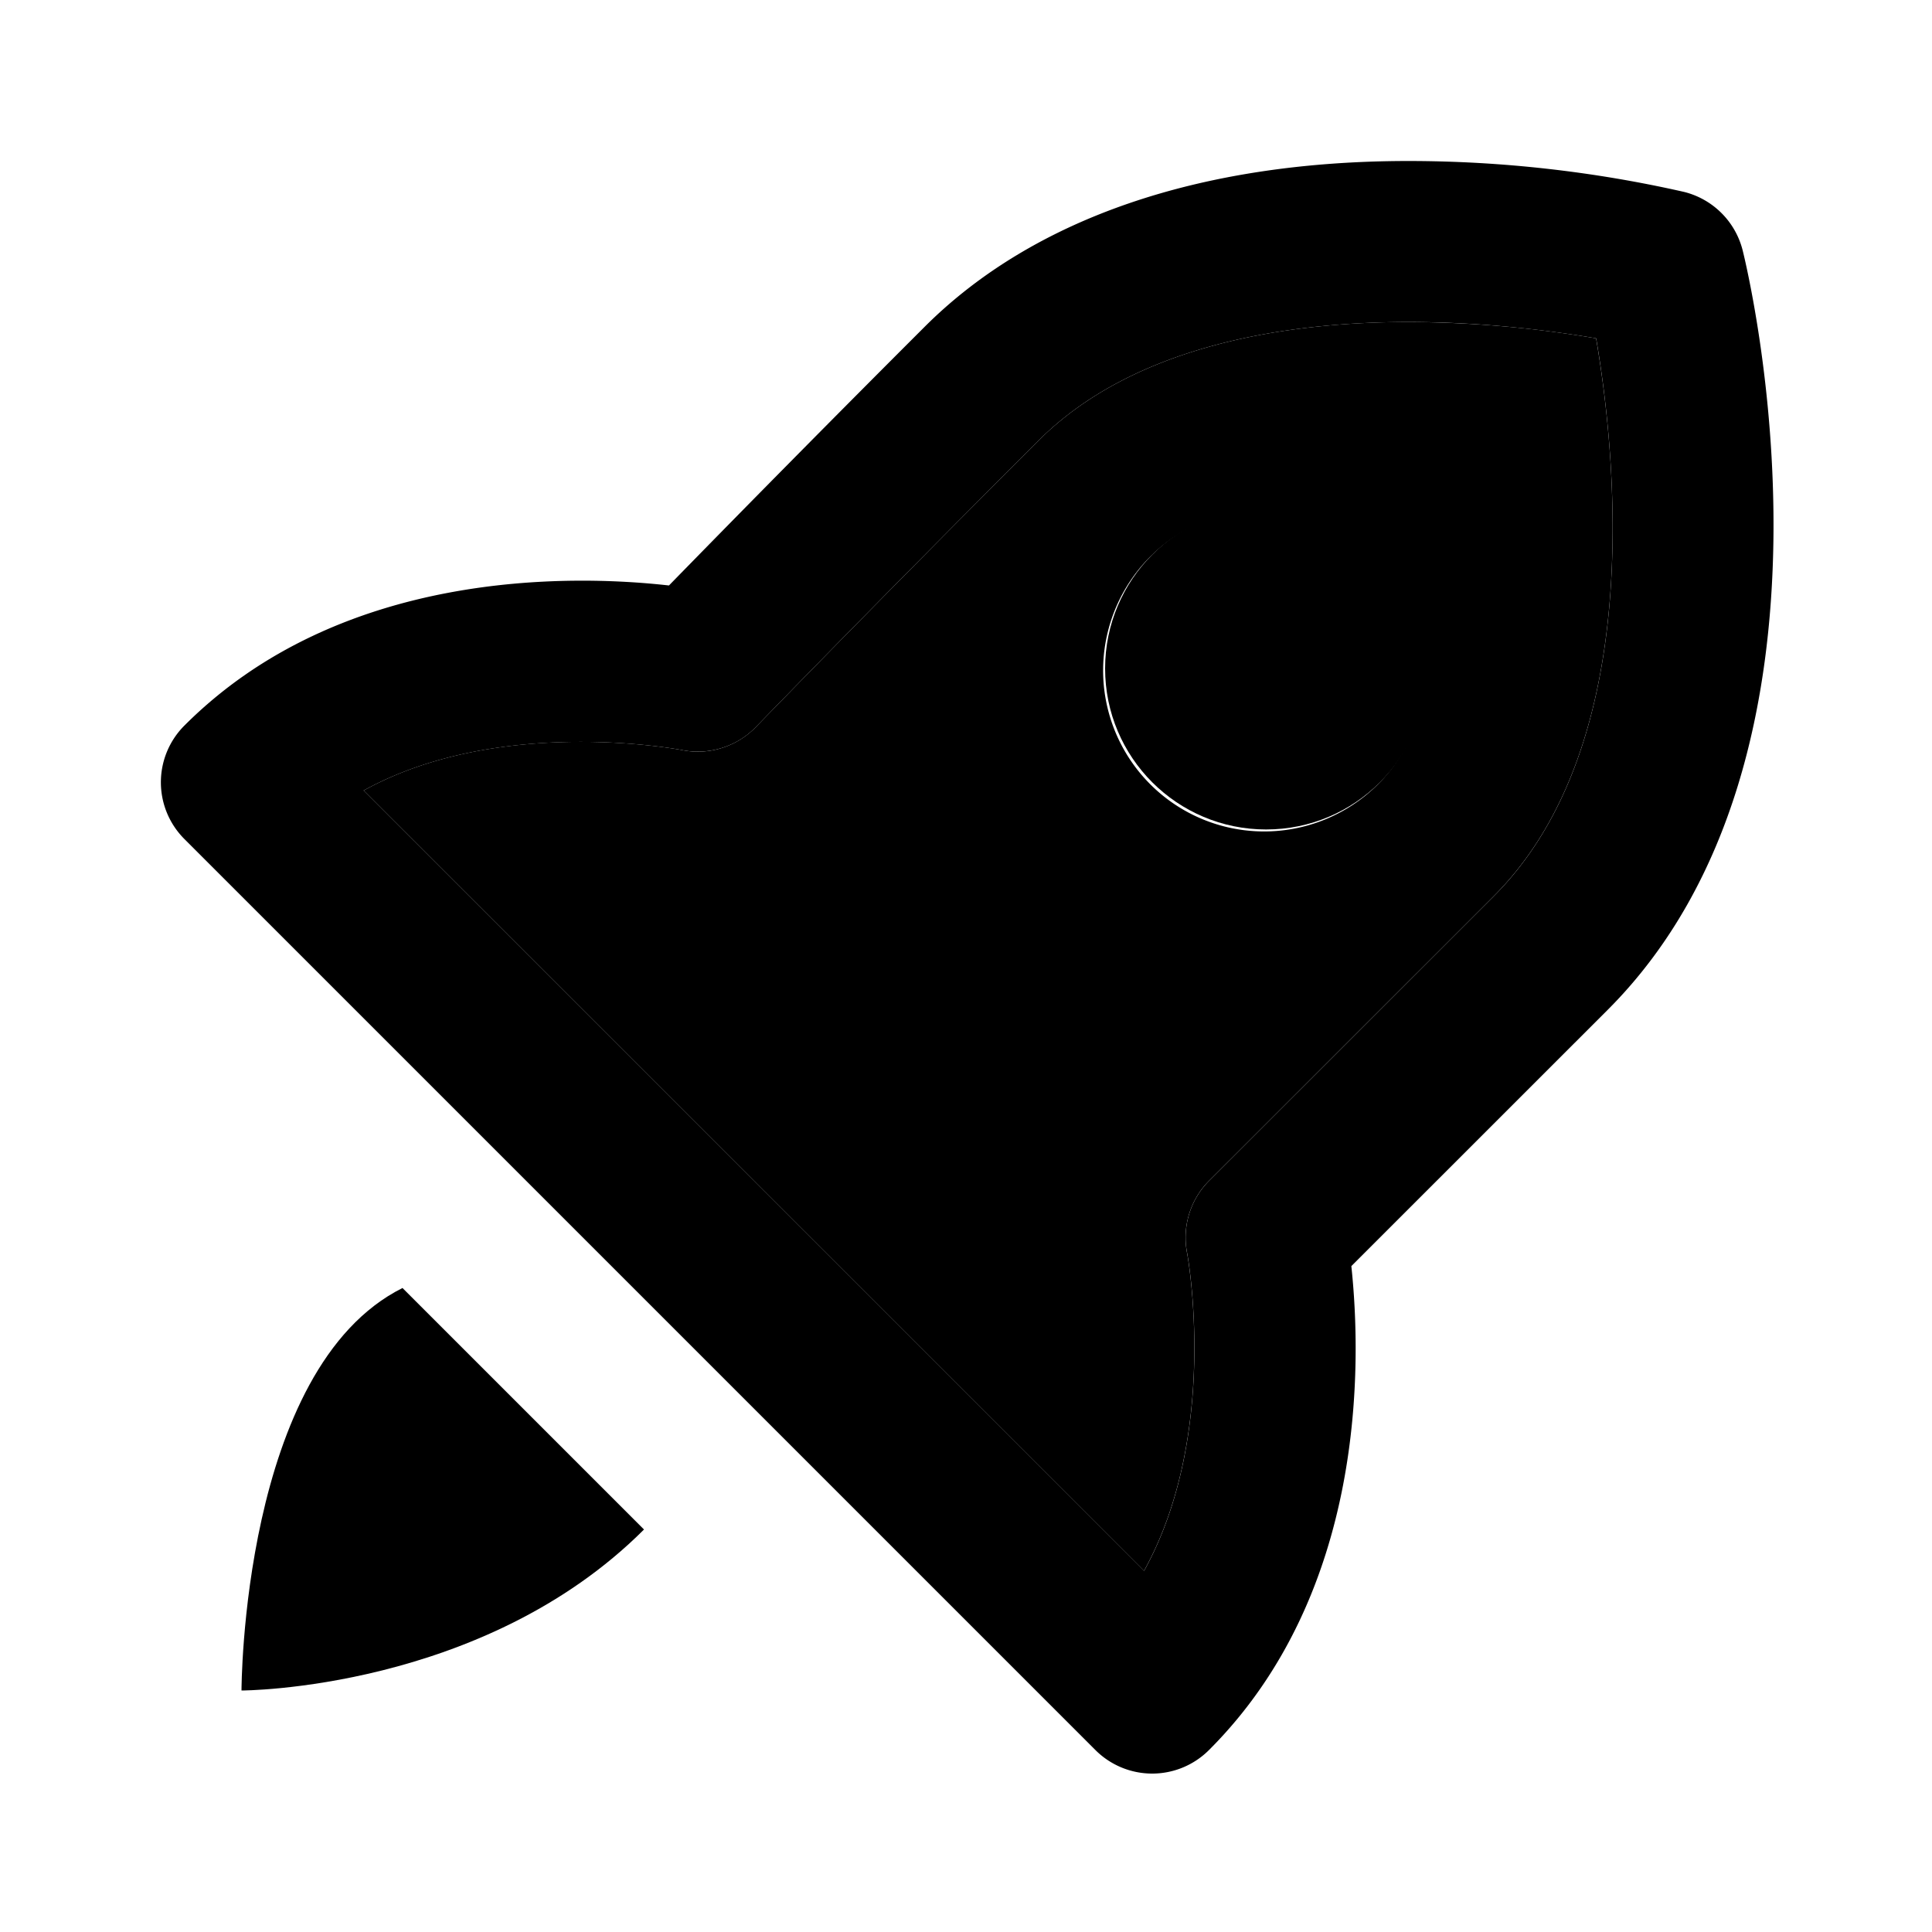 <svg xmlns="http://www.w3.org/2000/svg" viewBox="0 0 24 24"><path d="M17.496 4c-1.425 0-3.378.256-4.597 1.475C10.794 7.58 9.391 9.03 9.388 9.033c-.24.247-.593.354-.923.283-.007 0-2.248-.435-3.948.504l9.694 9.694c.943-1.702.541-3.919.536-3.944a1.002 1.002 0 01.273-.903l3.536-3.535c1.896-1.896 1.516-5.498 1.271-6.929A14.143 14.143 0 0017.496 4zm-.354 5.718a2 2 0 11-2.828-2.828 2 2 0 012.828 2.828z"/><path d="M20.92 2.384A15.511 15.511 0 0017.496 2c-2.585 0-4.663.713-6.011 2.061A368.762 368.762 0 008.31 7.273c-1.214-.137-4.077-.203-6.017 1.738a.996.996 0 000 1.414l11.313 11.313a.997.997 0 001.414 0c1.954-1.953 1.894-4.814 1.767-6.01l3.184-3.183c3.191-3.191 1.74-9.182 1.677-9.435a1 1 0 00-.728-.726zm-2.363 8.748l-3.536 3.535a.999.999 0 00-.273.903c.005.025.407 2.242-.536 3.944L4.517 9.82c1.7-.938 3.941-.504 3.948-.504.33.07.684-.036.923-.283.003-.003 1.406-1.453 3.512-3.559C14.118 4.256 16.071 4 17.496 4c.947 0 1.793.111 2.332.203.244 1.431.625 5.032-1.271 6.929z"/><circle cx="15.728" cy="8.304" r="2"/><path d="M5 16c-2 1-2 5-2 5s3 0 5-2l-3-3z"/></svg>